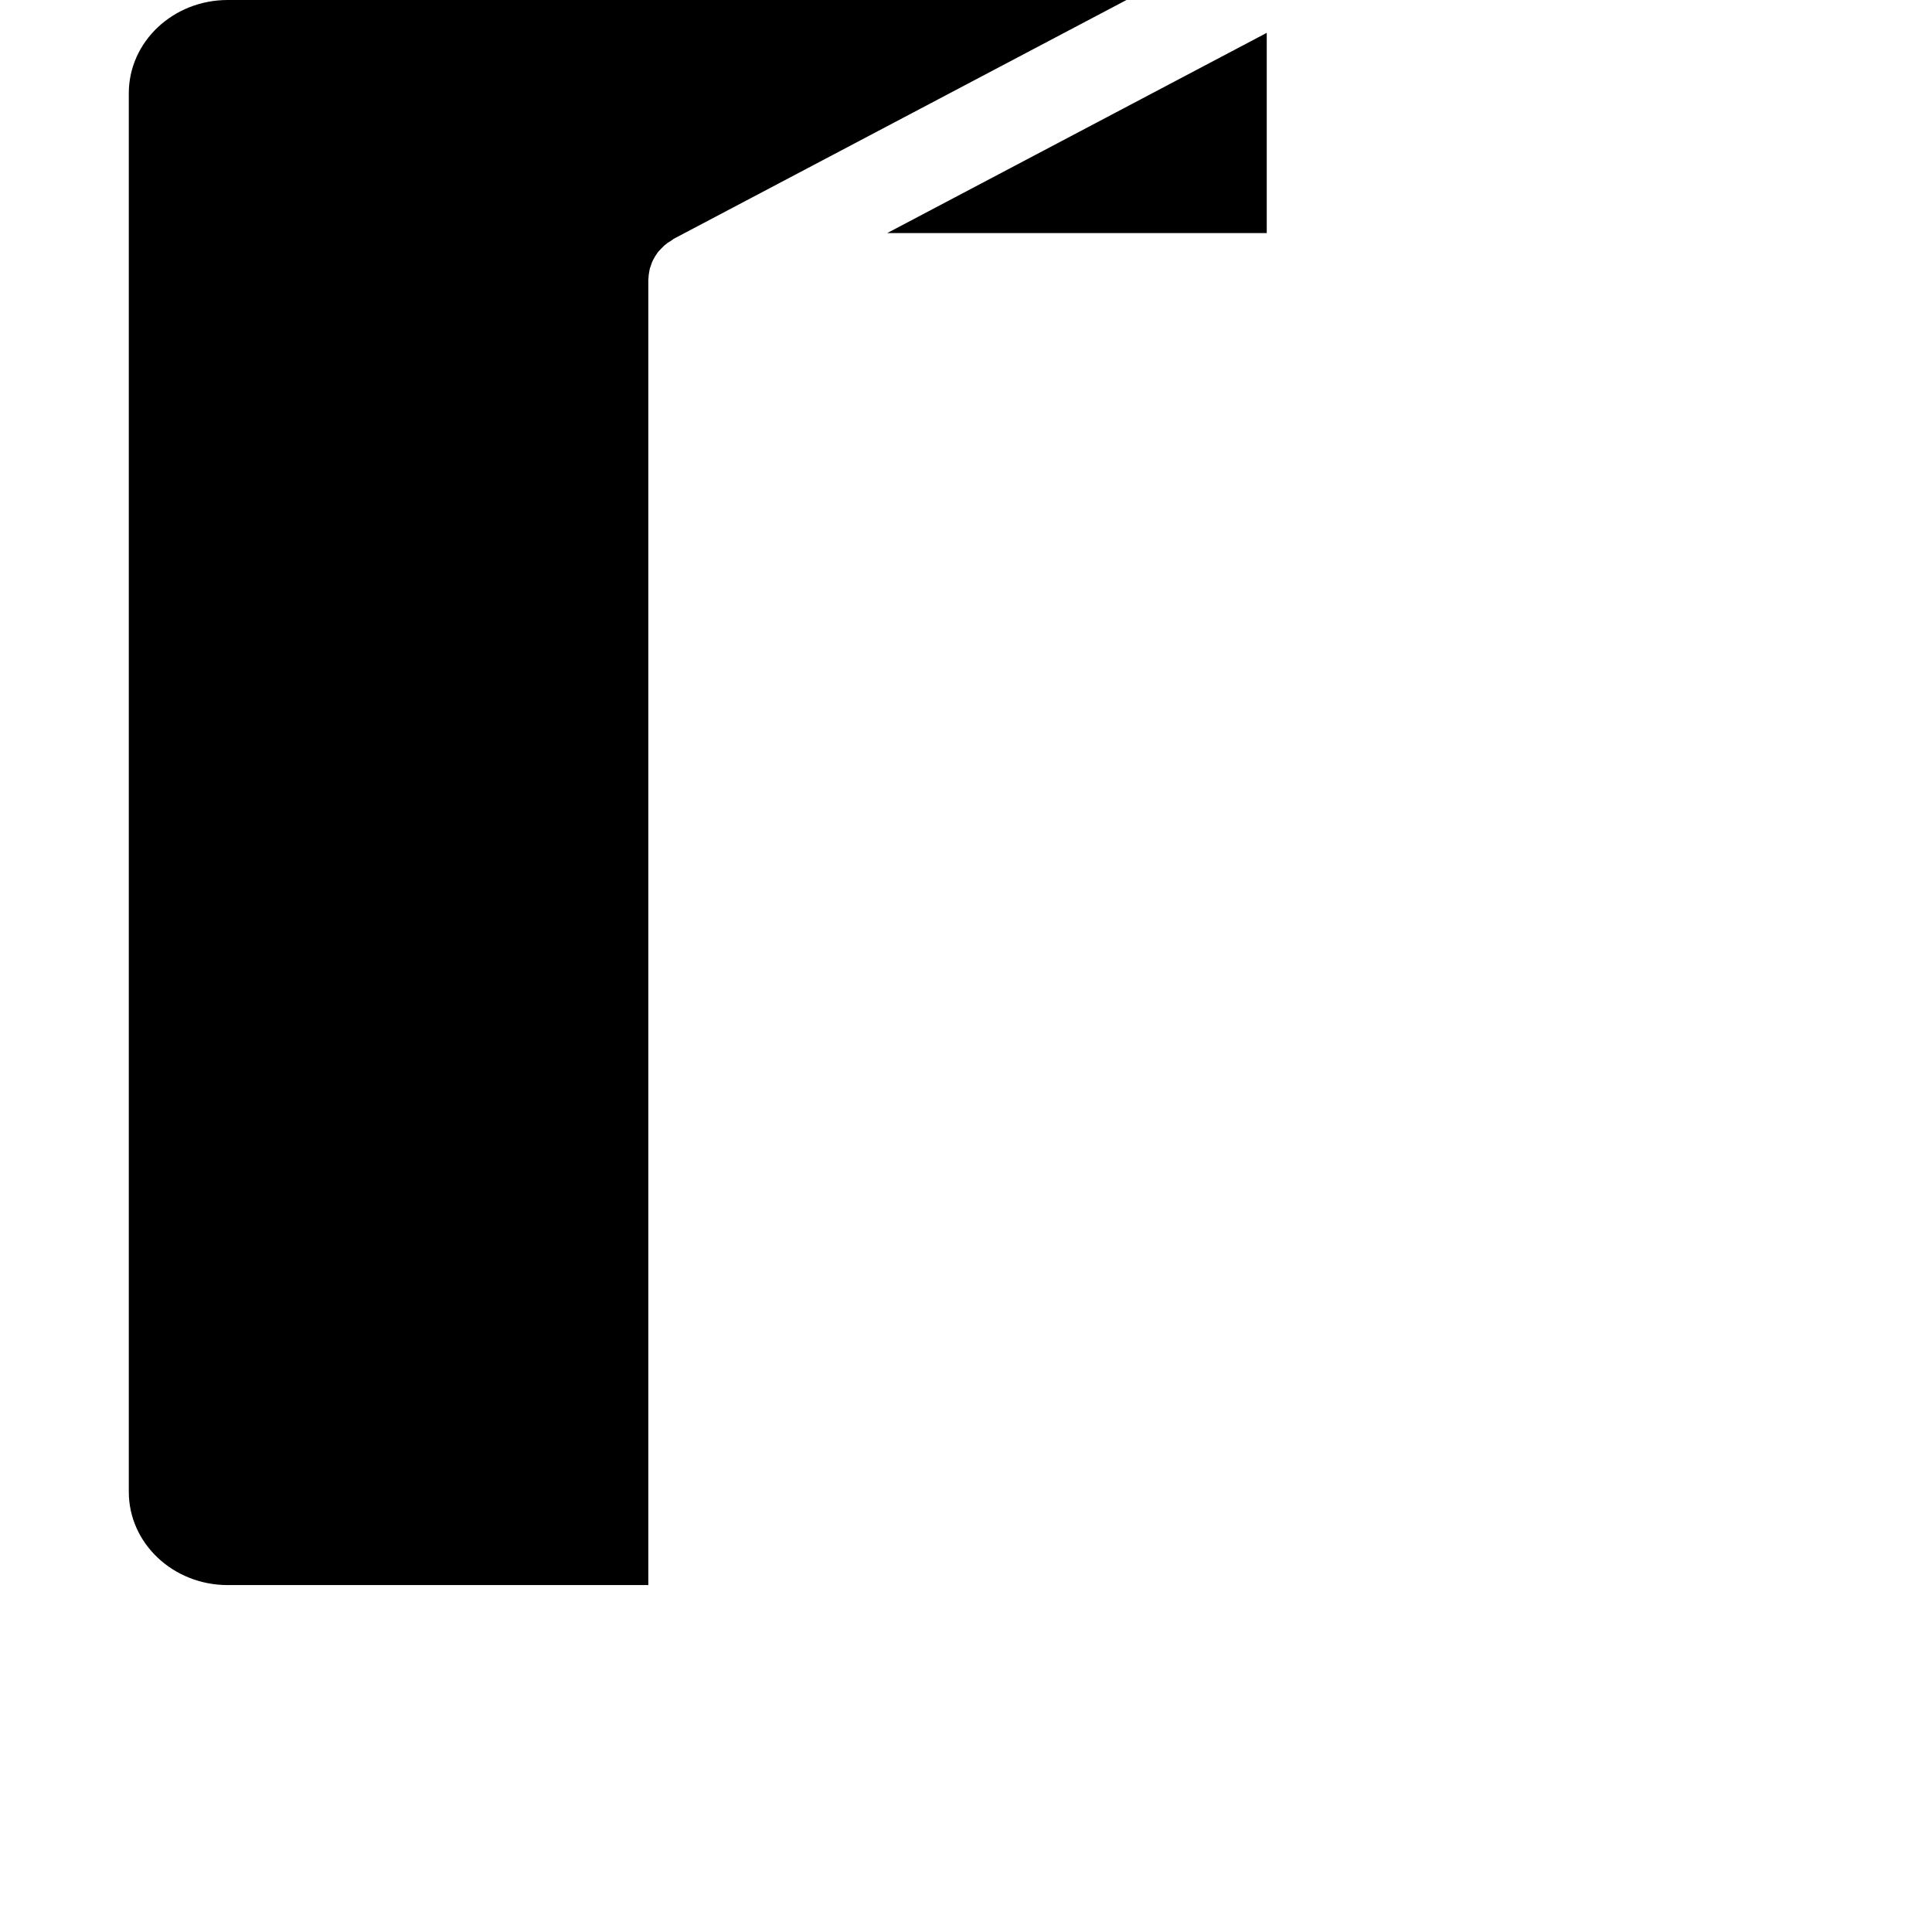 <?xml version="1.0"?>
	<svg xmlns="http://www.w3.org/2000/svg" 
		width="30" 
		height="30" 
		viewbox="0 0 30 30" 
		code="80631" 
		 transform=""
		><path d="M17.492-6.03961325e-14L10.458 3.71C10.451 3.717 10.443 3.724 10.435 3.728 10.412 3.743 10.389 3.757 10.366 3.772 10.347 3.786 10.332 3.8 10.312 3.815 10.293 3.833 10.278 3.848 10.262 3.866 10.243 3.884 10.228 3.902 10.213 3.92L10.213 3.92 10.174 3.978C10.163 4 10.151 4.018 10.14 4.039 10.128 4.061 10.12 4.083 10.113 4.105L10.113 4.105 10.09 4.173C10.086 4.195 10.082 4.217 10.078 4.238 10.074 4.264 10.07 4.289 10.07 4.314 10.07 4.325 10.067 4.333 10.067 4.343L10.067 4.343 10.067 24.613 3.536 24.613C2.688 24.613 2 23.965 2 23.165L2 23.165 2 1.448C2 0.648 2.688-6.03961325e-14 3.536-6.03961325e-14L3.536-6.03961325e-14 17.492-6.03961325e-14ZM19.67 0.51L19.67 3.619 13.777 3.619 19.67 0.51Z"/>
	</svg>
	